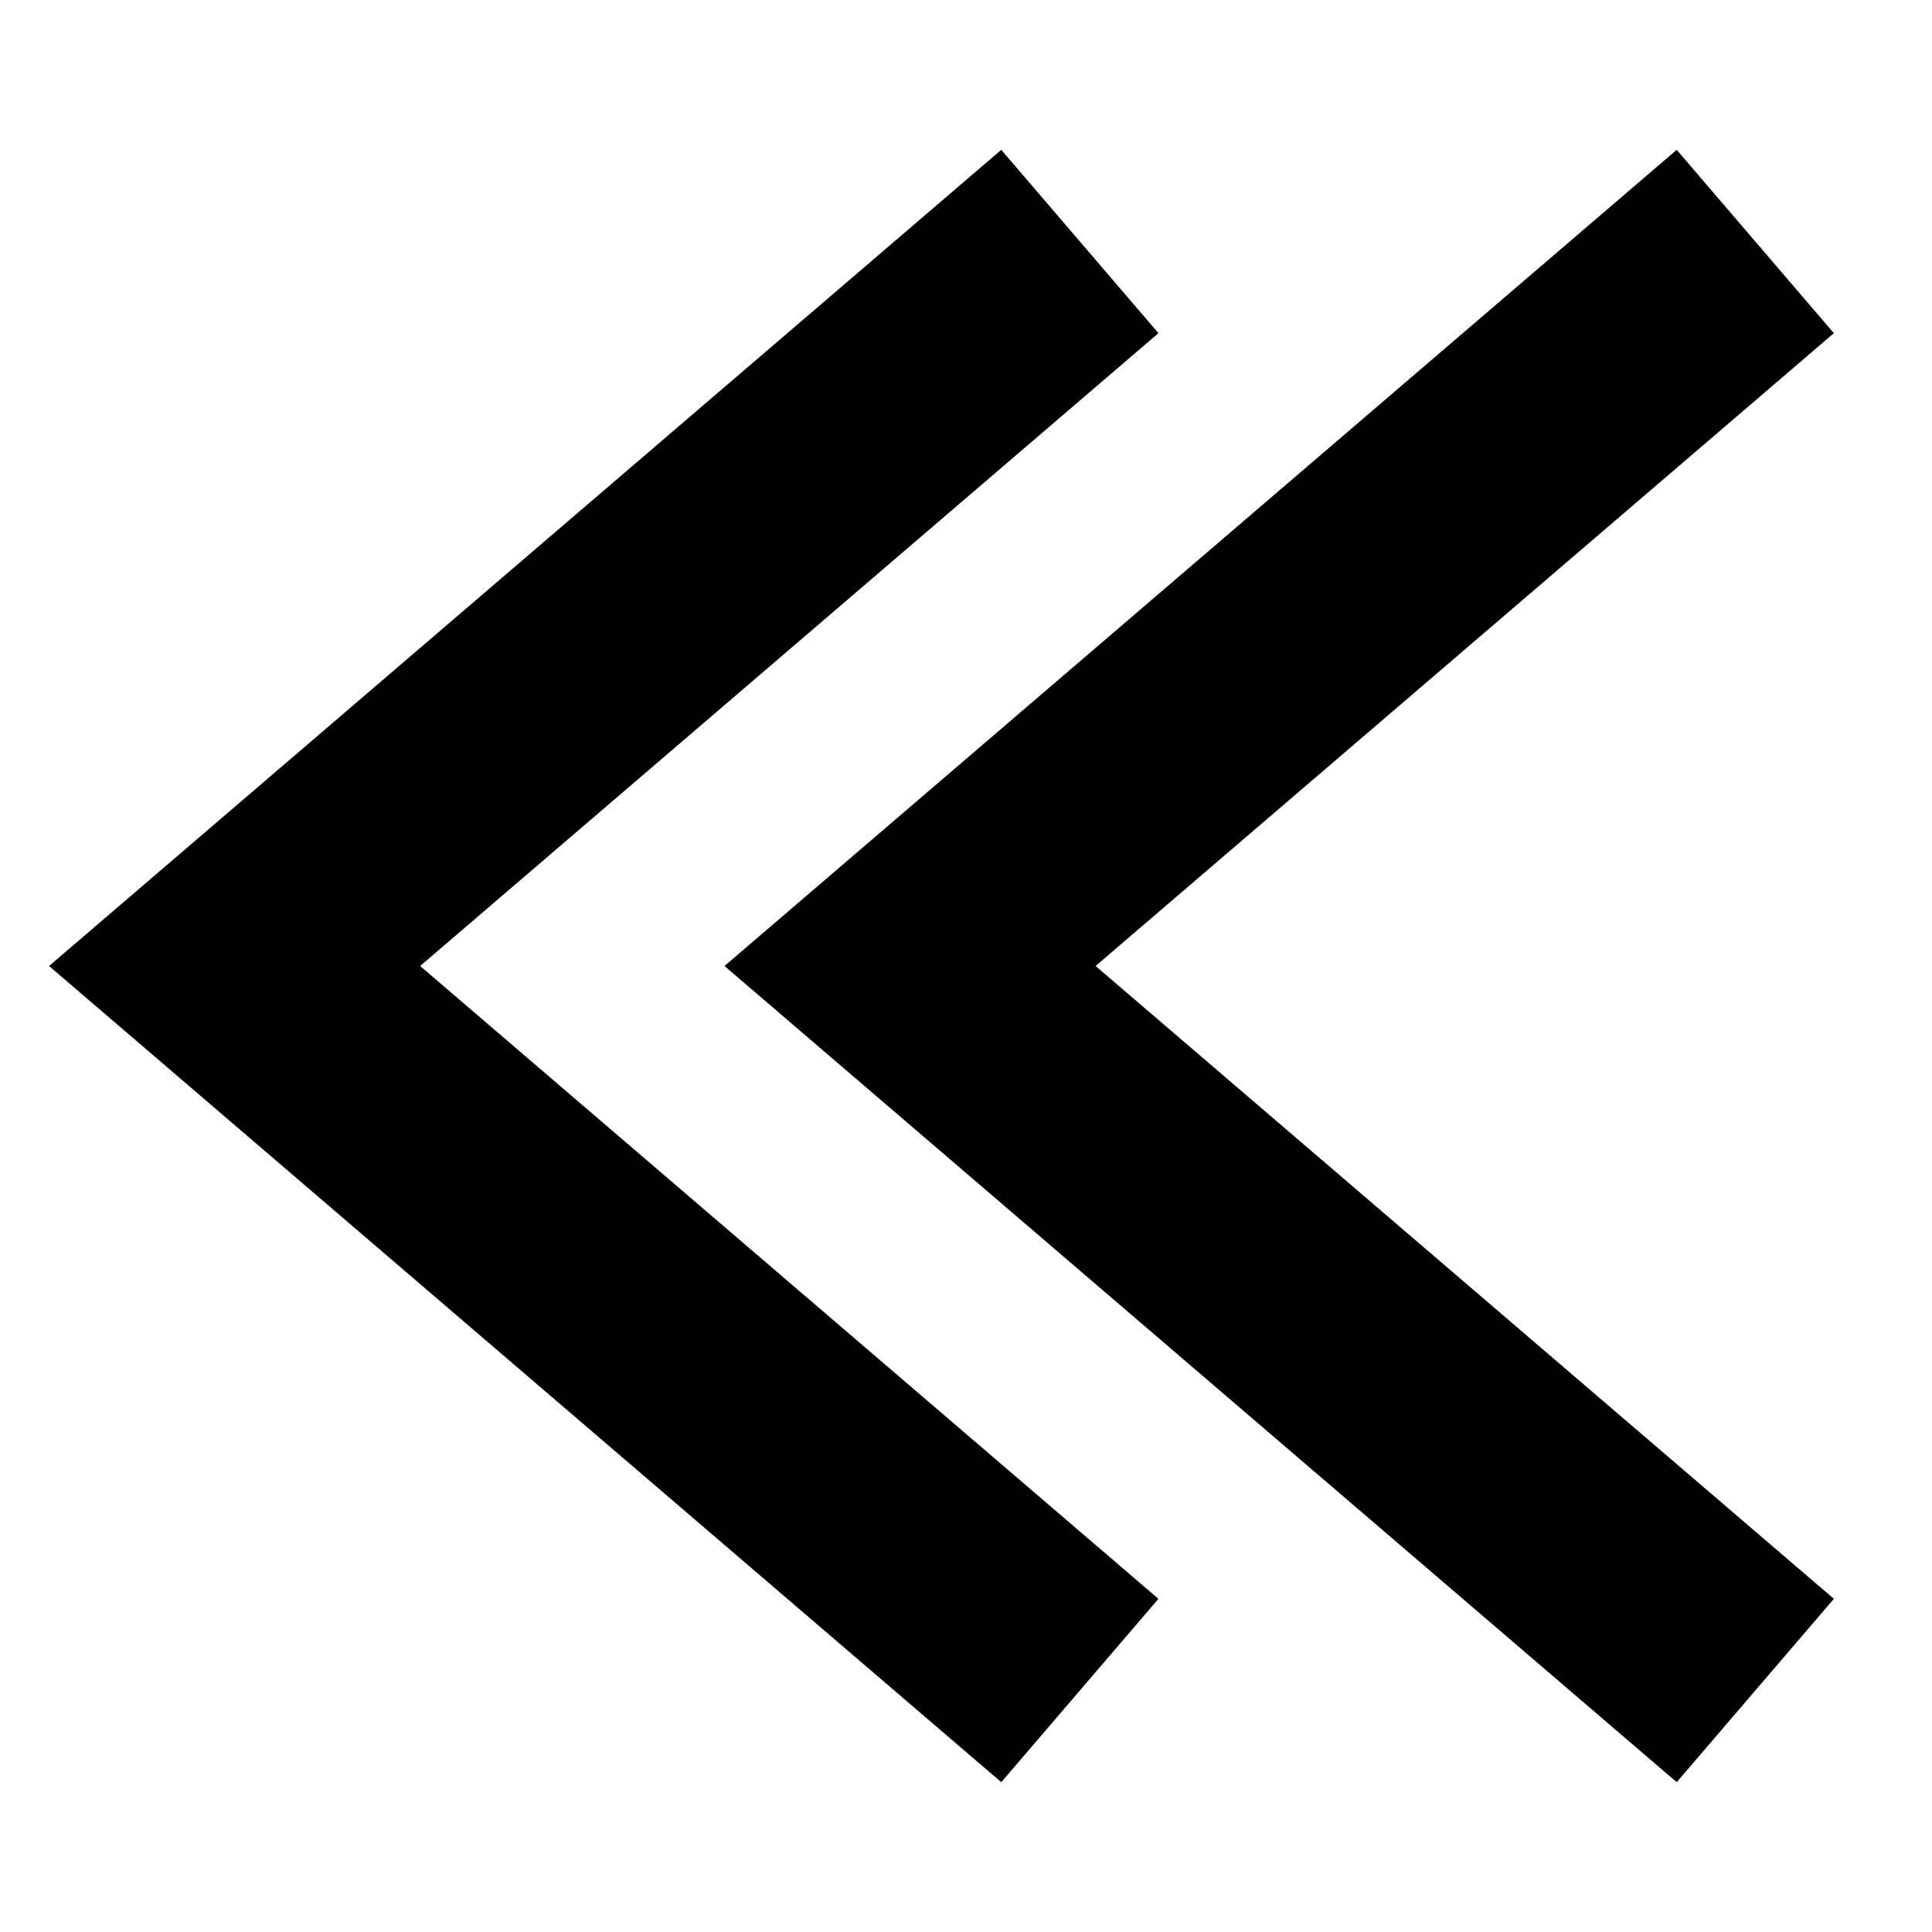 <?xml version="1.0" standalone="no"?><!DOCTYPE svg PUBLIC "-//W3C//DTD SVG 1.1//EN" "http://www.w3.org/Graphics/SVG/1.1/DTD/svg11.dtd"><svg t="1575601843534" class="icon" viewBox="0 0 1024 1024" version="1.1" xmlns="http://www.w3.org/2000/svg" p-id="1627" xmlns:xlink="http://www.w3.org/1999/xlink"  ><defs><style type="text/css"></style></defs><path d="M530.691 79.408l83.301 97.184L222.684 512l391.308 335.408-83.3 97.184L26 512 530.691 79.408z m358 0l83.301 97.184L580.684 512l391.308 335.408-83.3 97.184L384 512 888.691 79.408z" p-id="1628"></path></svg>